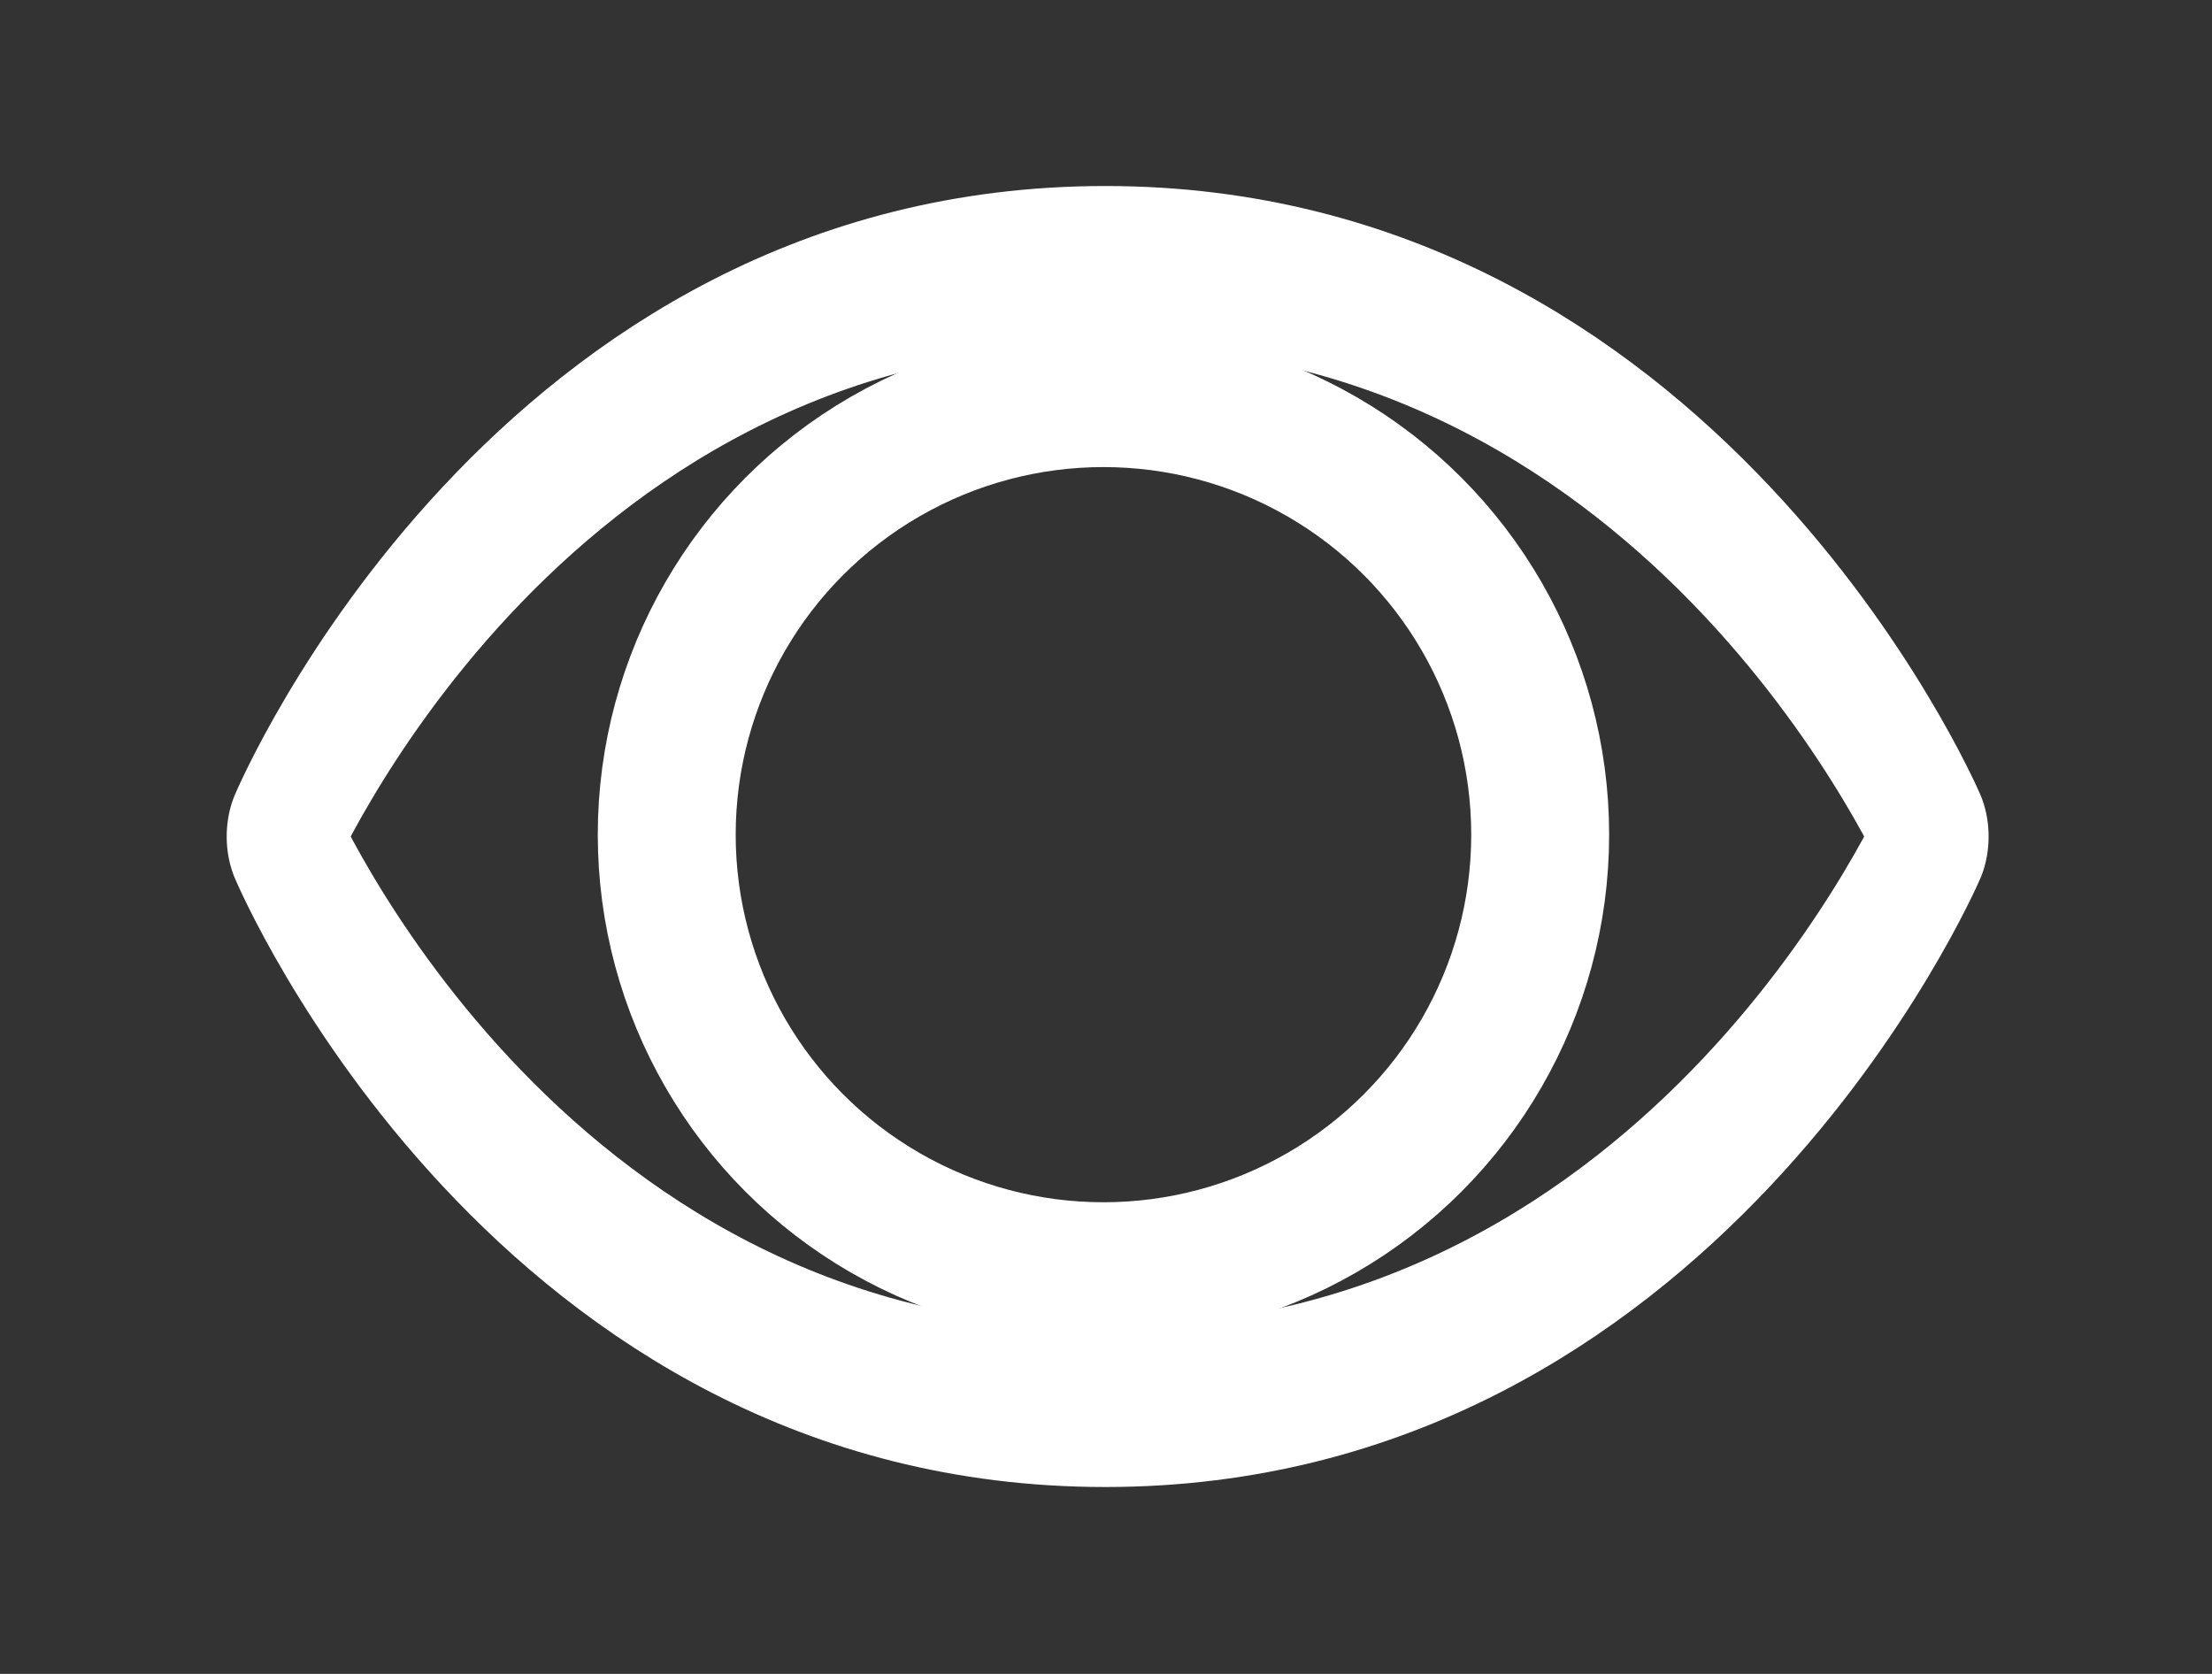 <?xml version="1.0" encoding="UTF-8" standalone="no"?>
<!DOCTYPE svg PUBLIC "-//W3C//DTD SVG 1.1//EN" "http://www.w3.org/Graphics/SVG/1.1/DTD/svg11.dtd">
<svg width="100%" height="100%" viewBox="0 0 555 420" version="1.1" xmlns="http://www.w3.org/2000/svg" xmlns:xlink="http://www.w3.org/1999/xlink" xml:space="preserve" xmlns:serif="http://www.serif.com/" style="fill-rule:evenodd;clip-rule:evenodd;stroke-linecap:round;stroke-linejoin:round;stroke-miterlimit:1.5;">
    <rect x="0" y="0" width="555" height="420" fill="#333333" stroke="none"/>
    <g id="Artboard1" transform="matrix(1,0,0,1.768,-680.69,-702.18)">
        <g transform="matrix(1.224,0,0,0.692,-214.857,160.272)">
            <circle cx="957.851" cy="513.501" r="89.523" style="fill:none;stroke:white;stroke-width:28.27px;"/>
        </g>
        <g transform="matrix(0.857,-4.4624e-17,6.46338e-17,-0.695,720.484,596.845)">
            <path d="M36.265,116.501C36.265,116.501 106.927,-0 277.162,0C447.397,0 519.438,116.501 519.438,116.501C519.438,116.501 447.397,233.003 277.162,233.003C106.927,233.003 36.265,116.501 36.265,116.501Z" style="fill:none;stroke:white;stroke-width:32.66px;"/>
        </g>
    </g>
</svg>
